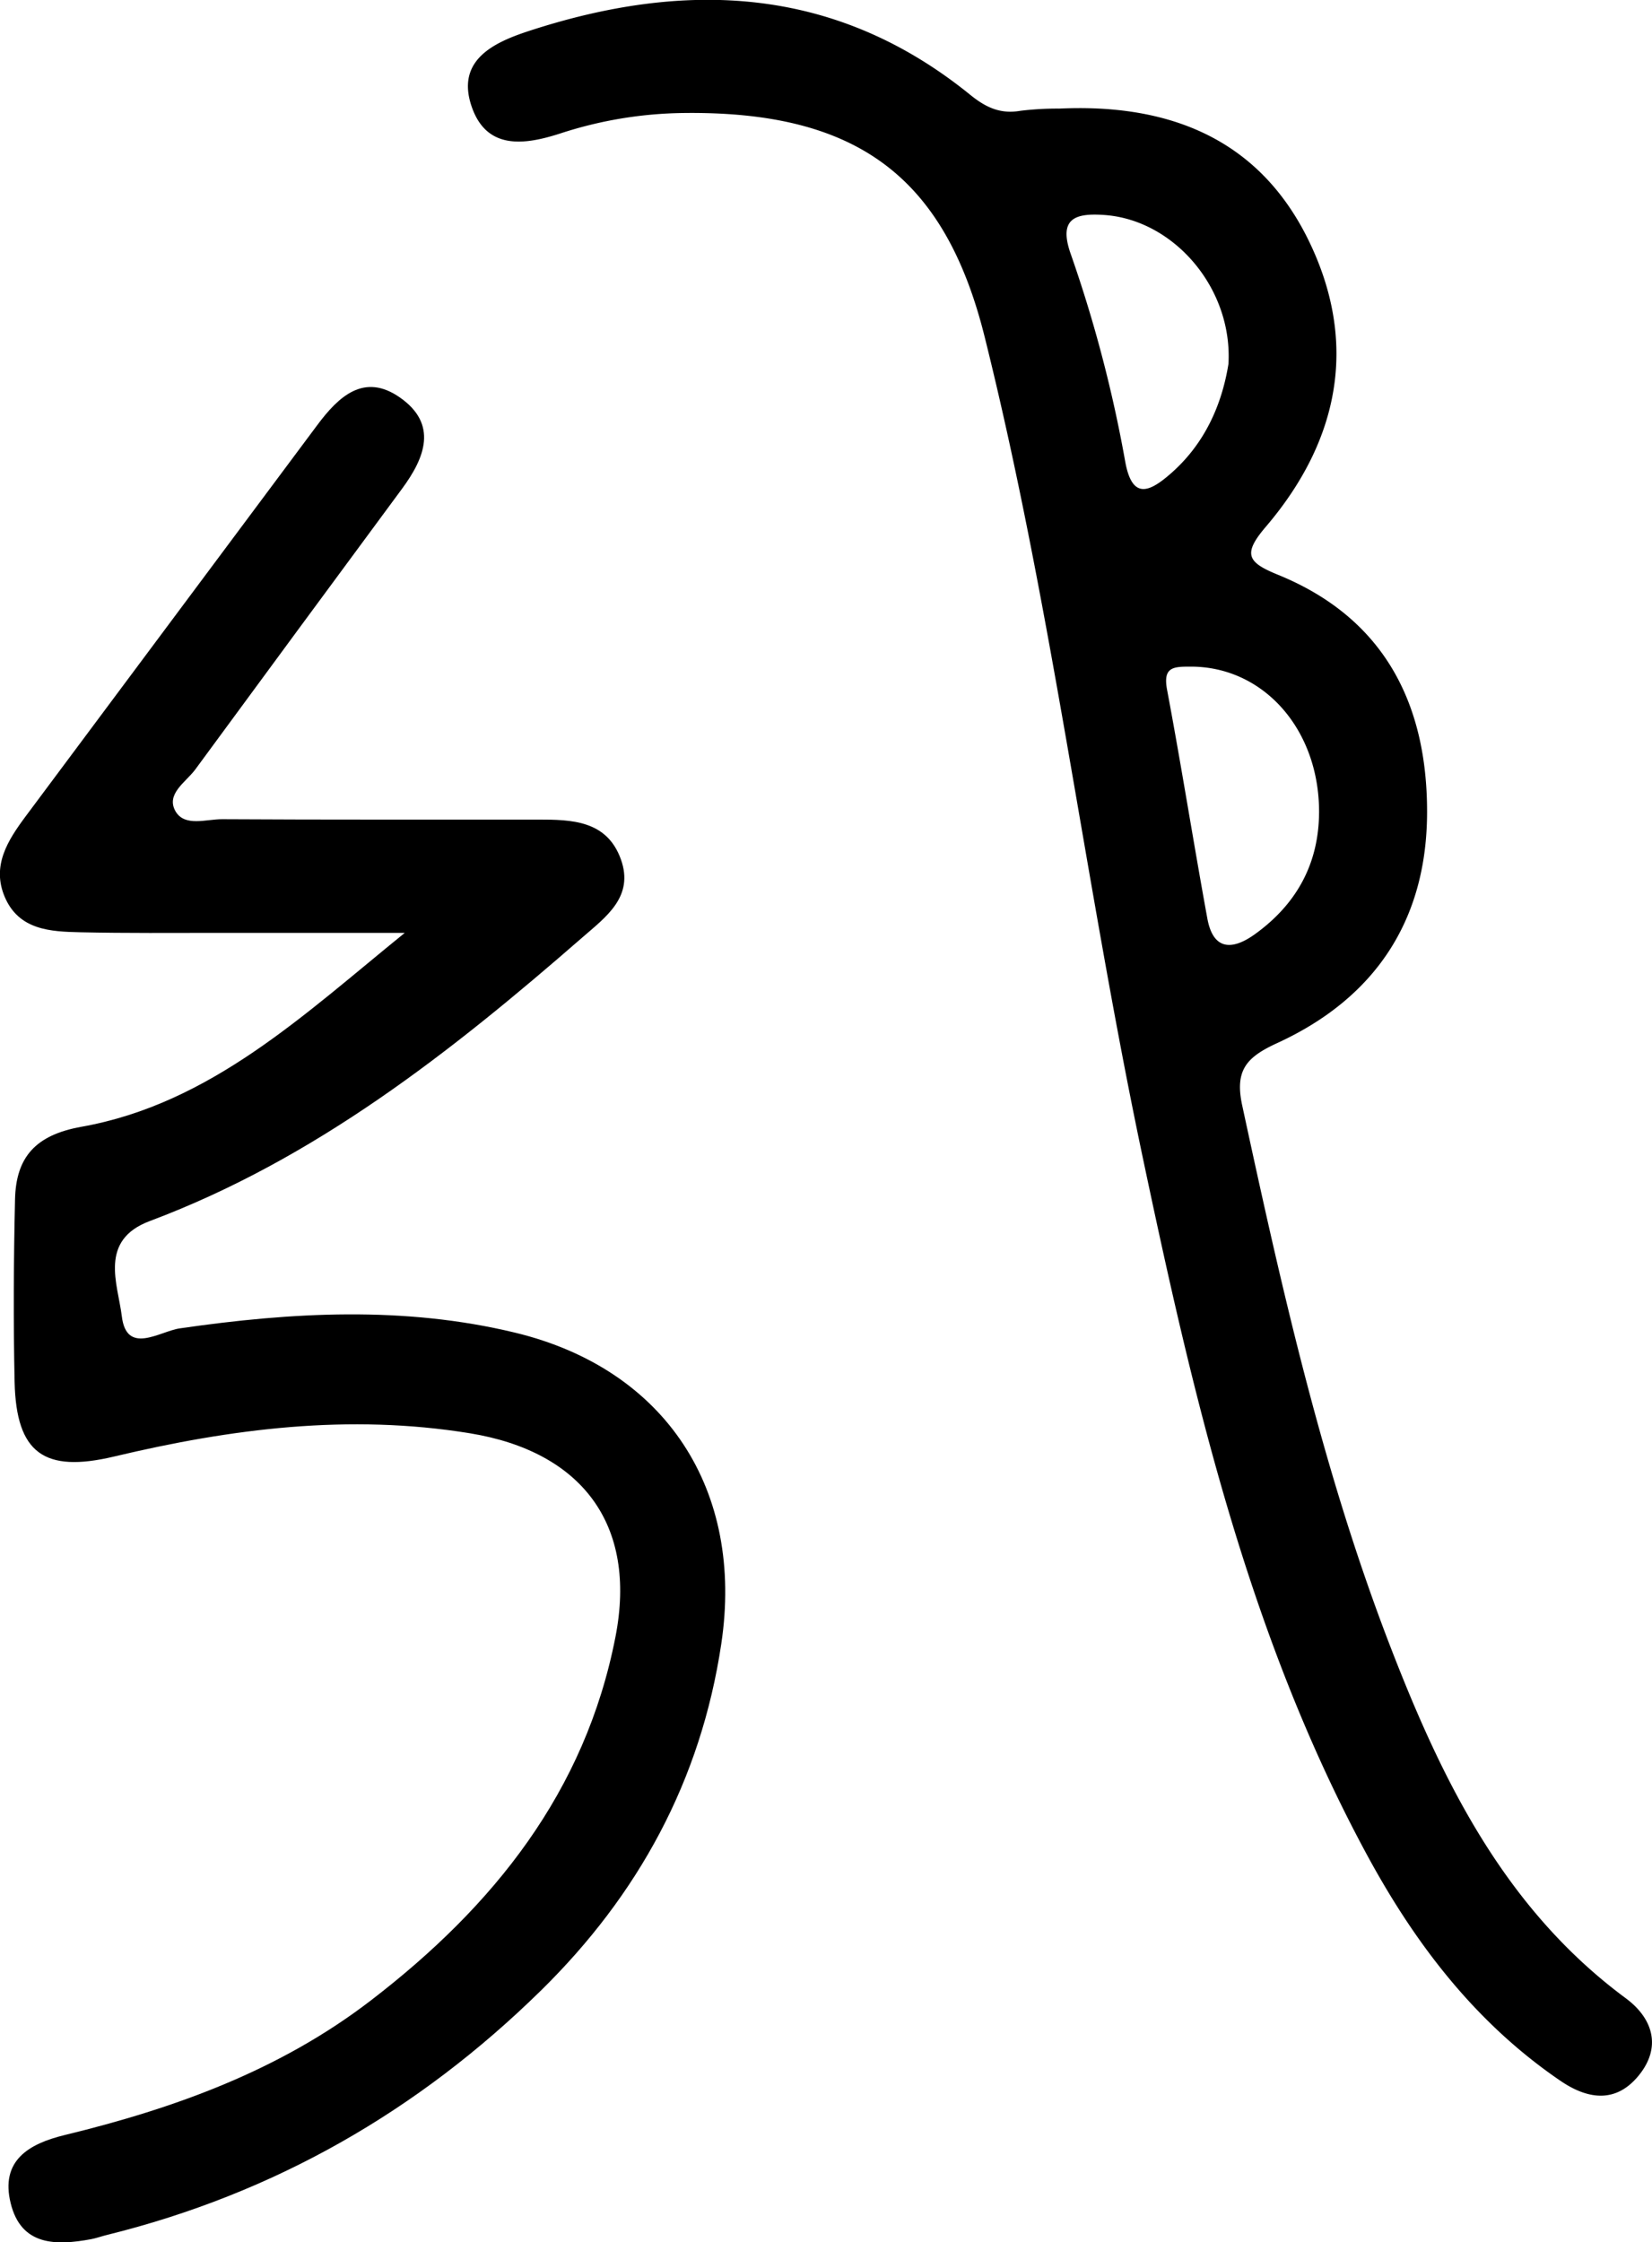 <svg id="Layer_1" data-name="Layer 1" xmlns="http://www.w3.org/2000/svg" viewBox="0 0 355.13 481.89"><path d="M486.14,257.07a88.24,88.24,0,0,0-26.44,4.42c-7.6,2.44-15.8,3.61-19-5.9-3.3-9.78,4.63-13.58,11.88-16,34-11.22,66.37-9.94,95.38,13.61,3.38,2.73,6.48,4.13,10.76,3.39a65.41,65.41,0,0,1,8.31-.47c23.29-1.09,42.67,6.23,53.46,28,11,22.26,6.77,43.36-9.06,61.9-5.07,5.94-3.83,7.65,2.69,10.31,22.65,9.24,32,27.51,32,50.9S634.88,447.36,613.8,457c-6.51,3-9.06,5.8-7.42,13.37,8.53,39.55,17.39,79,32.06,116.85,11.14,28.75,24.62,55.95,50.37,75,5.84,4.31,7.77,10.47,2.85,16.56-4.8,5.94-10.77,5.37-16.9,1.18-18.53-12.64-31.58-29.93-42-49.36-25.3-47.07-37.11-98.5-48-150.18-12.2-58.18-19.34-117.35-33.71-175.09C542.47,270.71,523.52,256.57,486.14,257.07ZM622.9,407.26c0-17.8-12-31.21-27.54-31.21-3.74,0-6.08,0-5.13,5,3.07,16.34,5.66,32.77,8.65,49.12,1.28,7,5.48,6.82,10.3,3.33C618.09,427.05,622.87,418.37,622.9,407.26ZM603.42,311c.93-16.23-11.64-30.84-26.48-32-6.46-.49-10.14.67-7.42,8.38A287.4,287.4,0,0,1,581.23,332c1.47,8.09,5.06,6.61,9.49,2.81C598.28,328.34,602,319.81,603.42,311Z" transform="translate(-339.34 -232.78)"/><path d="M426.35,433.27q-20,0-40,0c-9.91,0-19.83.09-29.75-.13-6.4-.14-13.14-.46-16.2-7.5-2.93-6.76.61-12.26,4.5-17.48q31.31-42,62.59-83.95c4.63-6.23,10.11-11.39,17.82-6,8.19,5.72,5.42,12.9.44,19.63Q403.47,368,381.29,398.19c-2,2.69-6.39,5.25-4.19,9,2,3.33,6.57,1.63,10,1.65,22.62.13,45.23.07,67.84.08,7.31,0,14.85.16,17.87,8.54,2.9,8.07-3.27,12.42-8.29,16.8-28.2,24.57-57.43,47.62-93,60.95-11,4.13-6.85,13.54-6,20.4,1,8.54,8.18,3.28,12.46,2.66,24.11-3.49,48.24-4.84,72.09.92,32.45,7.84,49.28,33.89,44.32,66.91-4.4,29.36-17.83,53.95-38.85,74.56-26.34,25.83-57.28,43.57-93.19,52.44-1.16.28-2.28.7-3.45.92-7.53,1.39-15,1.45-17.26-7.71s3.82-12.78,11.59-14.67c23.69-5.75,46.31-13.91,65.92-29,26.25-20.17,46-44.72,52.5-78.09,4.72-24.2-7.3-39.81-31.26-43.73-26.08-4.25-51.33-1-76.55,5-15,3.55-21-.7-21.36-16-.28-13.08-.21-26.18.09-39.26.2-9.08,4.4-13.85,14.24-15.61C384.63,470,404.7,450.81,426.35,433.27Z" transform="translate(-339.34 -232.78)"/></svg>